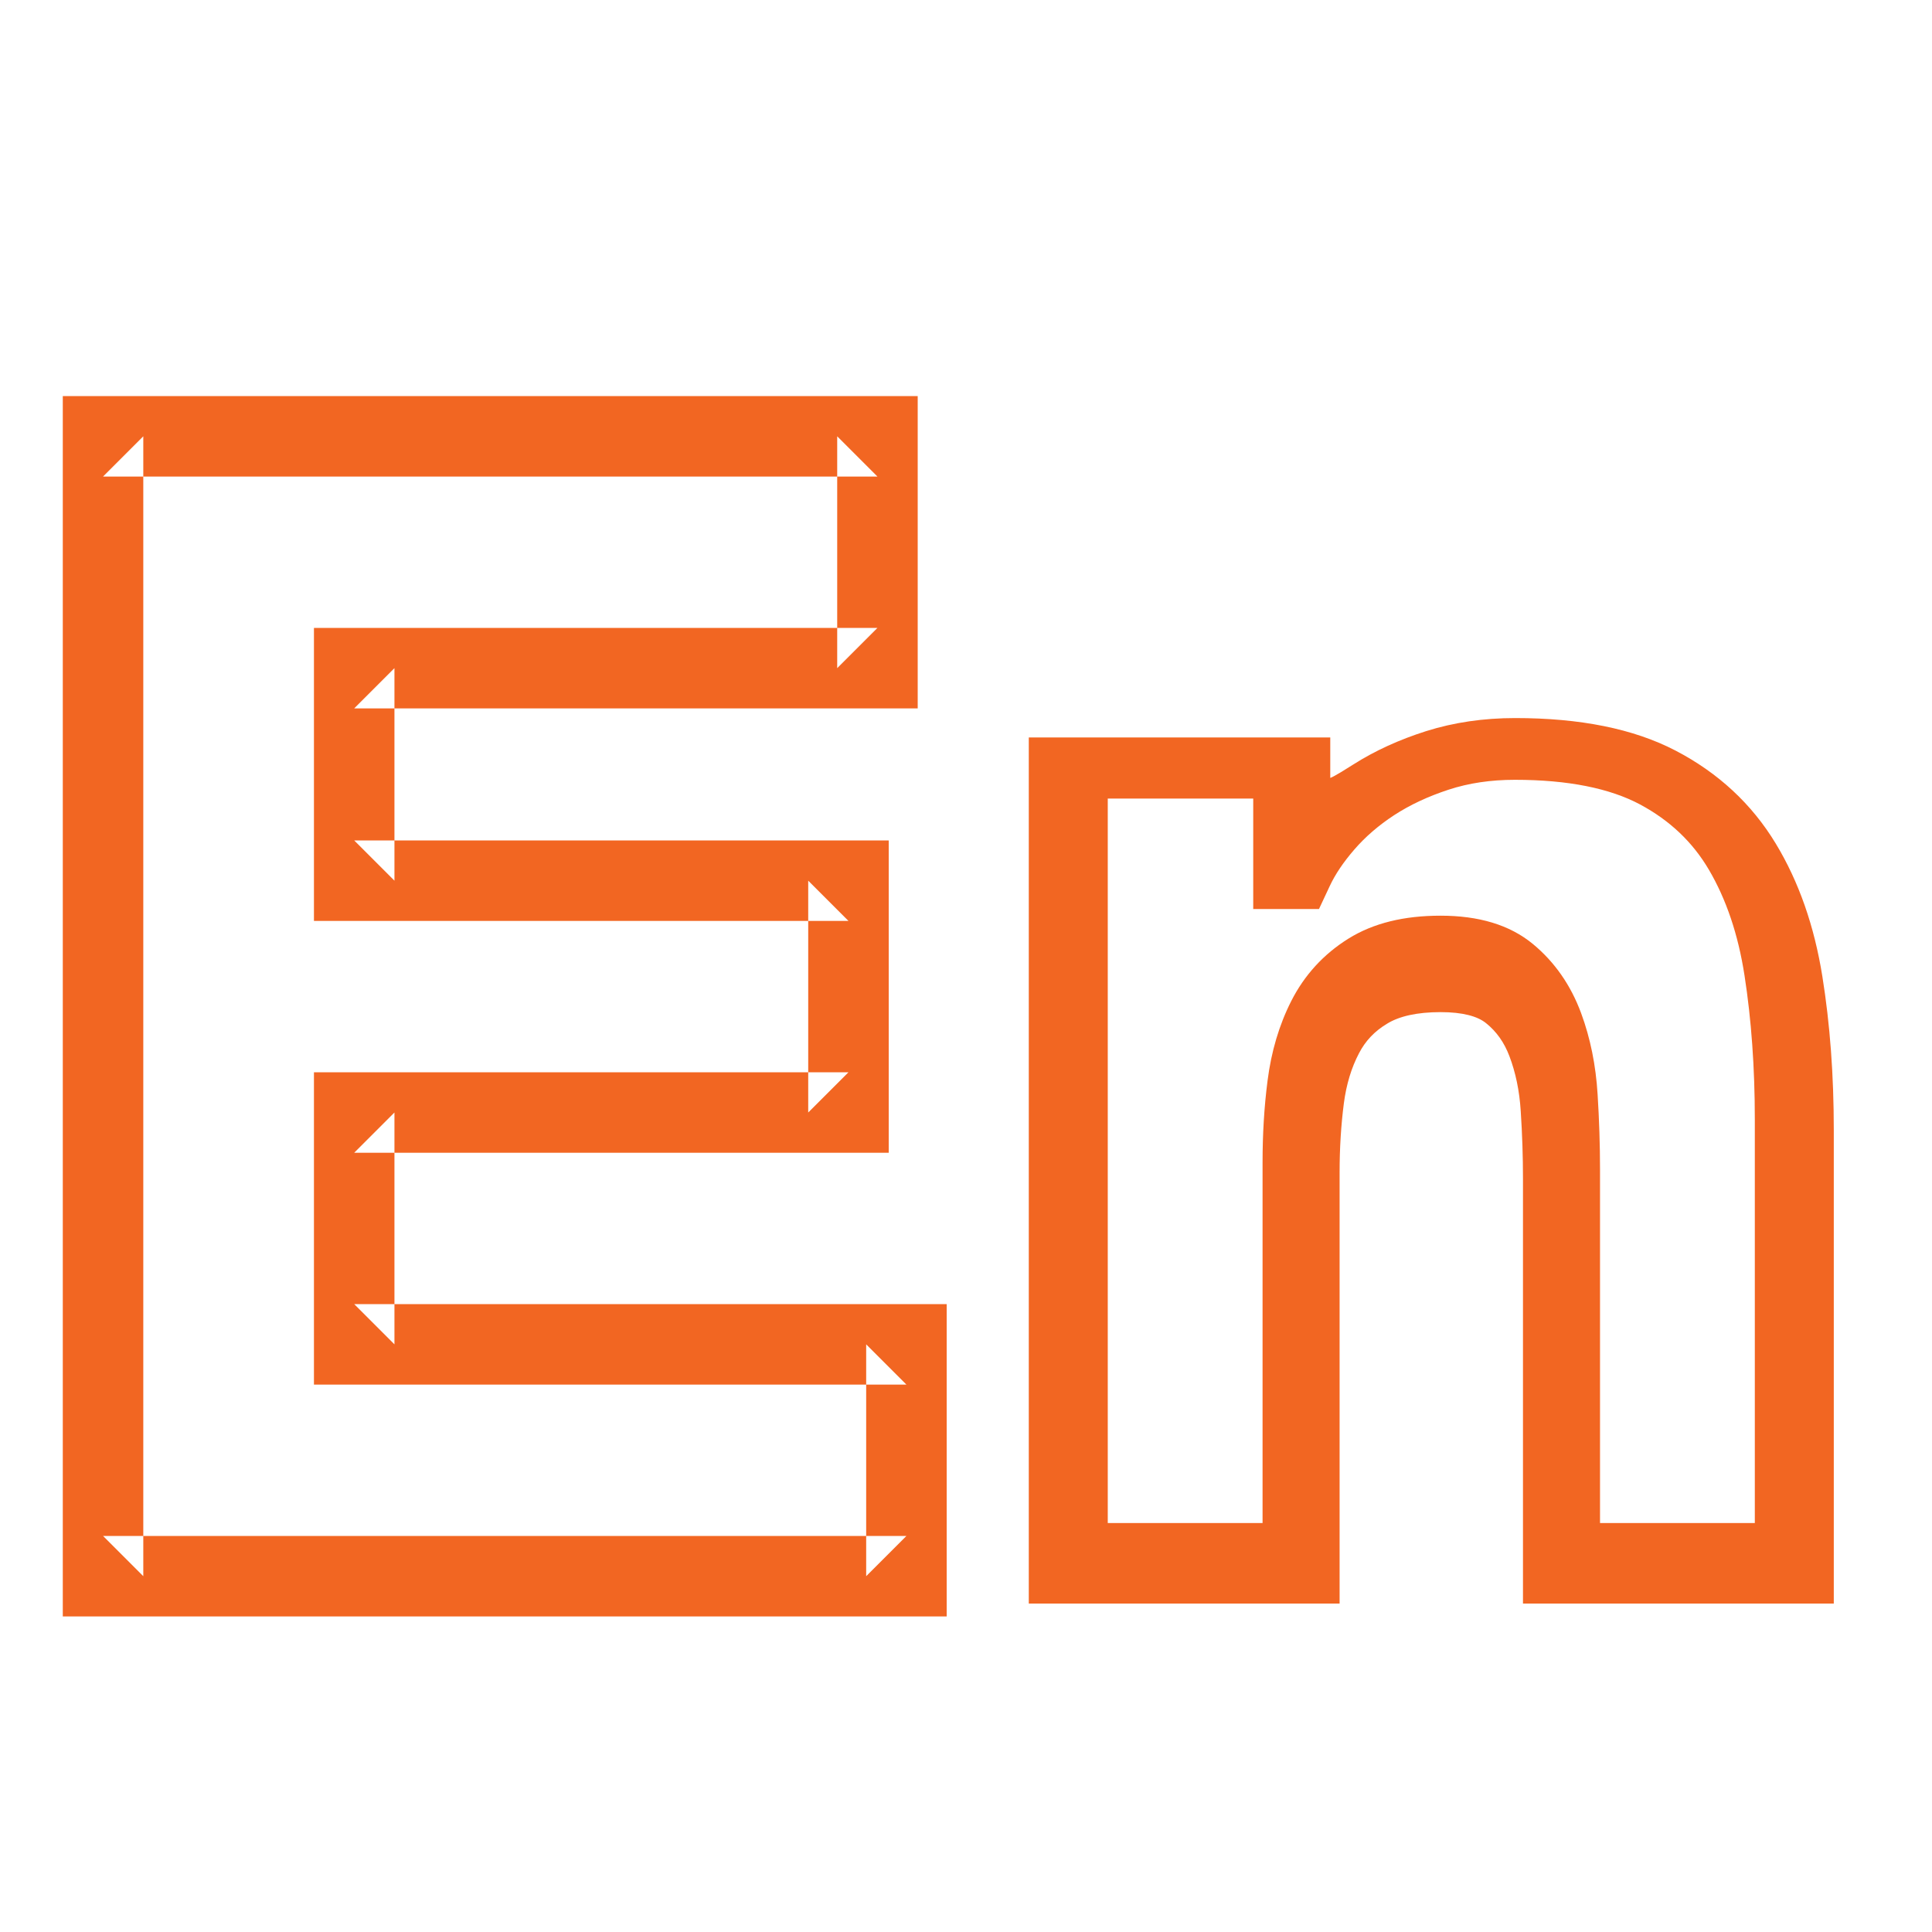 <?xml version="1.0" encoding="UTF-8" standalone="no"?>
<svg width="24px" height="24px" viewBox="0 0 24 24" version="1.1" xmlns="http://www.w3.org/2000/svg" xmlns:xlink="http://www.w3.org/1999/xlink" xmlns:sketch="http://www.bohemiancoding.com/sketch/ns">
    <!-- Generator: Sketch 3.0.1 (7597) - http://www.bohemiancoding.com/sketch -->
    <title>nav-icon-english-hover</title>
    <description>Created with Sketch.</description>
    <defs></defs>
    <g id="Page-1" stroke="none" stroke-width="1" fill="none" fill-rule="evenodd" sketch:type="MSPage">
        <g id="nav-icon-english-hover" sketch:type="MSLayerGroup" transform="translate(0.5, 4.5)" fill="#F26622">
            <path d="M12.28,4.661 L12.28,5.163 L12.28,14.918 L12.28,15.42 L12.763,15.42 L15.658,15.42 L16.141,15.42 L16.141,14.918 L16.141,10.061 C16.141,9.762 16.159,9.476 16.194,9.205 C16.225,8.969 16.288,8.763 16.382,8.584 C16.461,8.431 16.575,8.31 16.732,8.216 C16.882,8.124 17.102,8.073 17.396,8.073 C17.671,8.073 17.855,8.125 17.959,8.209 C18.09,8.314 18.185,8.448 18.25,8.619 C18.328,8.824 18.375,9.05 18.391,9.301 C18.41,9.591 18.419,9.871 18.419,10.141 L18.419,14.918 L18.419,15.42 L18.902,15.42 L21.797,15.42 L22.28,15.42 L22.28,14.918 L22.28,9.539 C22.28,8.856 22.233,8.22 22.138,7.629 C22.038,7.004 21.846,6.453 21.559,5.979 C21.26,5.485 20.842,5.099 20.314,4.824 C19.789,4.551 19.125,4.42 18.322,4.42 C17.929,4.42 17.56,4.474 17.217,4.582 C16.883,4.688 16.582,4.825 16.314,4.995 C16.046,5.166 16.025,5.163 16.025,5.163 L16.025,4.661 L15.543,4.661 L12.763,4.661 L12.28,4.661 Z M15.068,5.42 L15.068,6.278 L15.068,6.792 L15.549,6.792 L15.588,6.792 L15.885,6.792 L16.018,6.508 C16.086,6.362 16.188,6.21 16.325,6.052 C16.461,5.895 16.625,5.753 16.819,5.626 C17.014,5.499 17.24,5.393 17.497,5.309 C17.745,5.228 18.018,5.187 18.318,5.187 C18.98,5.187 19.498,5.293 19.873,5.493 C20.244,5.692 20.527,5.961 20.729,6.305 C20.943,6.67 21.092,7.106 21.171,7.618 C21.256,8.165 21.299,8.761 21.299,9.406 L21.299,14.42 L19.376,14.42 L19.376,10.023 C19.376,9.723 19.366,9.413 19.346,9.094 C19.324,8.733 19.256,8.396 19.141,8.085 C19.013,7.739 18.813,7.451 18.545,7.229 C18.252,6.986 17.865,6.875 17.395,6.875 C16.944,6.875 16.561,6.966 16.249,7.161 C15.943,7.352 15.704,7.612 15.54,7.936 C15.39,8.232 15.292,8.563 15.246,8.925 C15.204,9.25 15.184,9.589 15.184,9.941 L15.184,14.42 L13.261,14.42 L13.261,5.42 L15.068,5.42 Z" id="Path" sketch:type="MSShapeGroup"></path>
            <g id="Page-1" sketch:type="MSShapeGroup">
                <path d="M0.28,0.42 L0.28,0.92 L0.28,15.08 L0.28,15.58 L0.78,15.58 L10.76,15.58 L11.26,15.58 L11.26,15.08 L11.26,12.2 L11.26,11.7 L10.76,11.7 L3.9,11.7 L4.4,12.2 L4.4,9.32 L3.9,9.82 L10.04,9.82 L10.54,9.82 L10.54,9.32 L10.54,6.44 L10.54,5.94 L10.04,5.94 L3.9,5.94 L4.4,6.44 L4.4,3.8 L3.9,4.3 L10.4,4.3 L10.9,4.3 L10.9,3.8 L10.9,0.92 L10.9,0.42 L10.4,0.42 L0.78,0.42 L0.28,0.42 Z M10.4,1.42 L9.9,0.92 L9.9,3.8 L10.4,3.3 L3.9,3.3 L3.4,3.3 L3.4,3.8 L3.4,6.44 L3.4,6.94 L3.9,6.94 L10.04,6.94 L9.54,6.44 L9.54,9.32 L10.04,8.82 L3.9,8.82 L3.4,8.82 L3.4,9.32 L3.4,12.2 L3.4,12.7 L3.9,12.7 L10.76,12.7 L10.26,12.2 L10.26,15.08 L10.76,14.58 L0.78,14.58 L1.28,15.08 L1.28,0.92 L0.78,1.42 L10.4,1.42 Z" id="En"></path>
            </g>
        </g>
    </g>
</svg>
